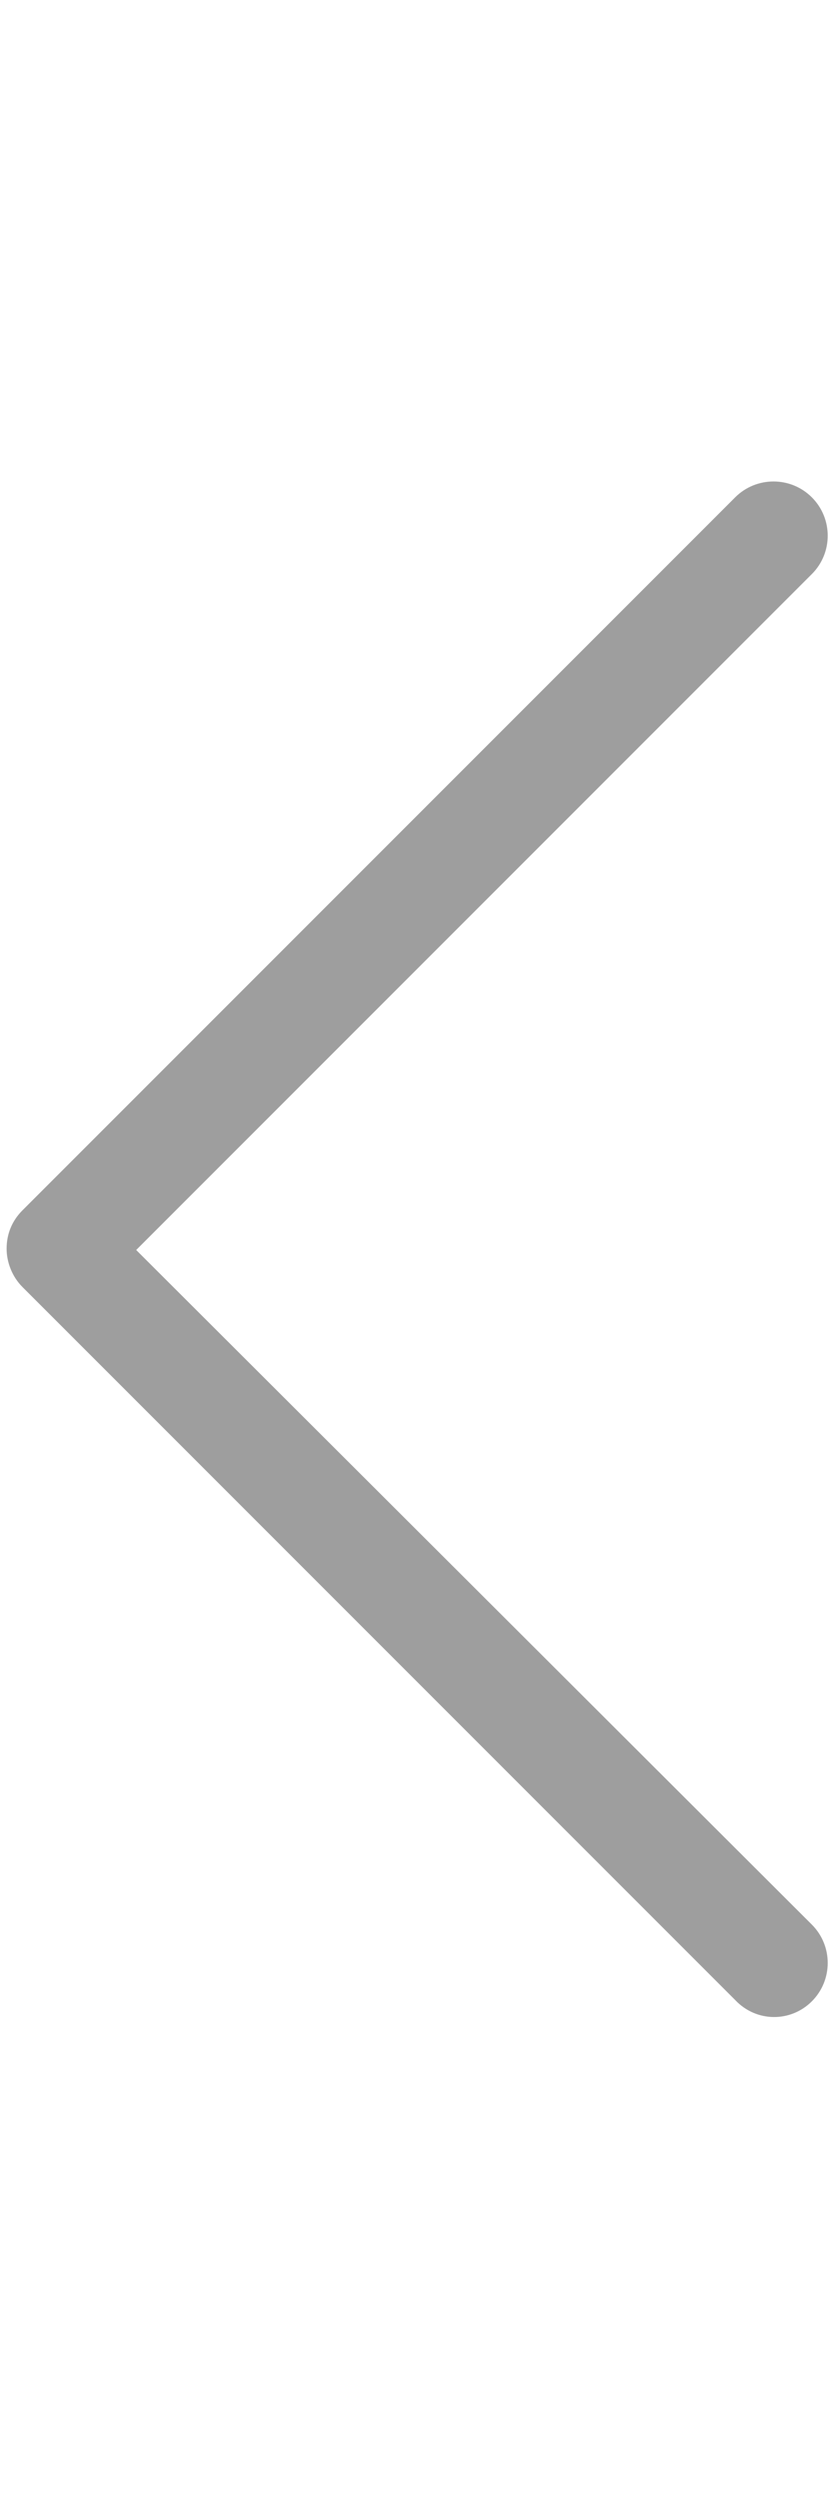 <?xml version="1.0" encoding="UTF-8"?>
<svg width="10px" height="30px" viewBox="0 0 63 117" version="1.1" xmlns="http://www.w3.org/2000/svg" xmlns:xlink="http://www.w3.org/1999/xlink">
    <!-- Generator: Sketch 55.2 (78181) - https://sketchapp.com -->
    <title>down-arrow</title>
    <desc>Created with Sketch.</desc>
    <g id="Page-1" stroke="none" stroke-width="1" fill="none" fill-rule="evenodd">
        <g id="down-arrow" transform="translate(31.5, 58.5) rotate(90) translate(-31.5, -58.5) translate(-27, 27)" fill="#9E9E9E" fill-rule="nonzero">
            <path d="M115.3,1.6 C113.7,0 111.1,0 109.5,1.6 L58.5,52.7 L7.4,1.6 C5.8,0 3.2,0 1.6,1.6 C-1.77635684e-15,3.2 -1.77635684e-15,5.8 1.6,7.4 L55.5,61.3 C56.3,62.1 57.3,62.5 58.4,62.5 C59.4,62.5 60.5,62.1 61.3,61.3 L115.2,7.4 C116.9,5.8 116.9,3.2 115.3,1.6 Z" id="Path"></path>
        </g>
    </g>
</svg>